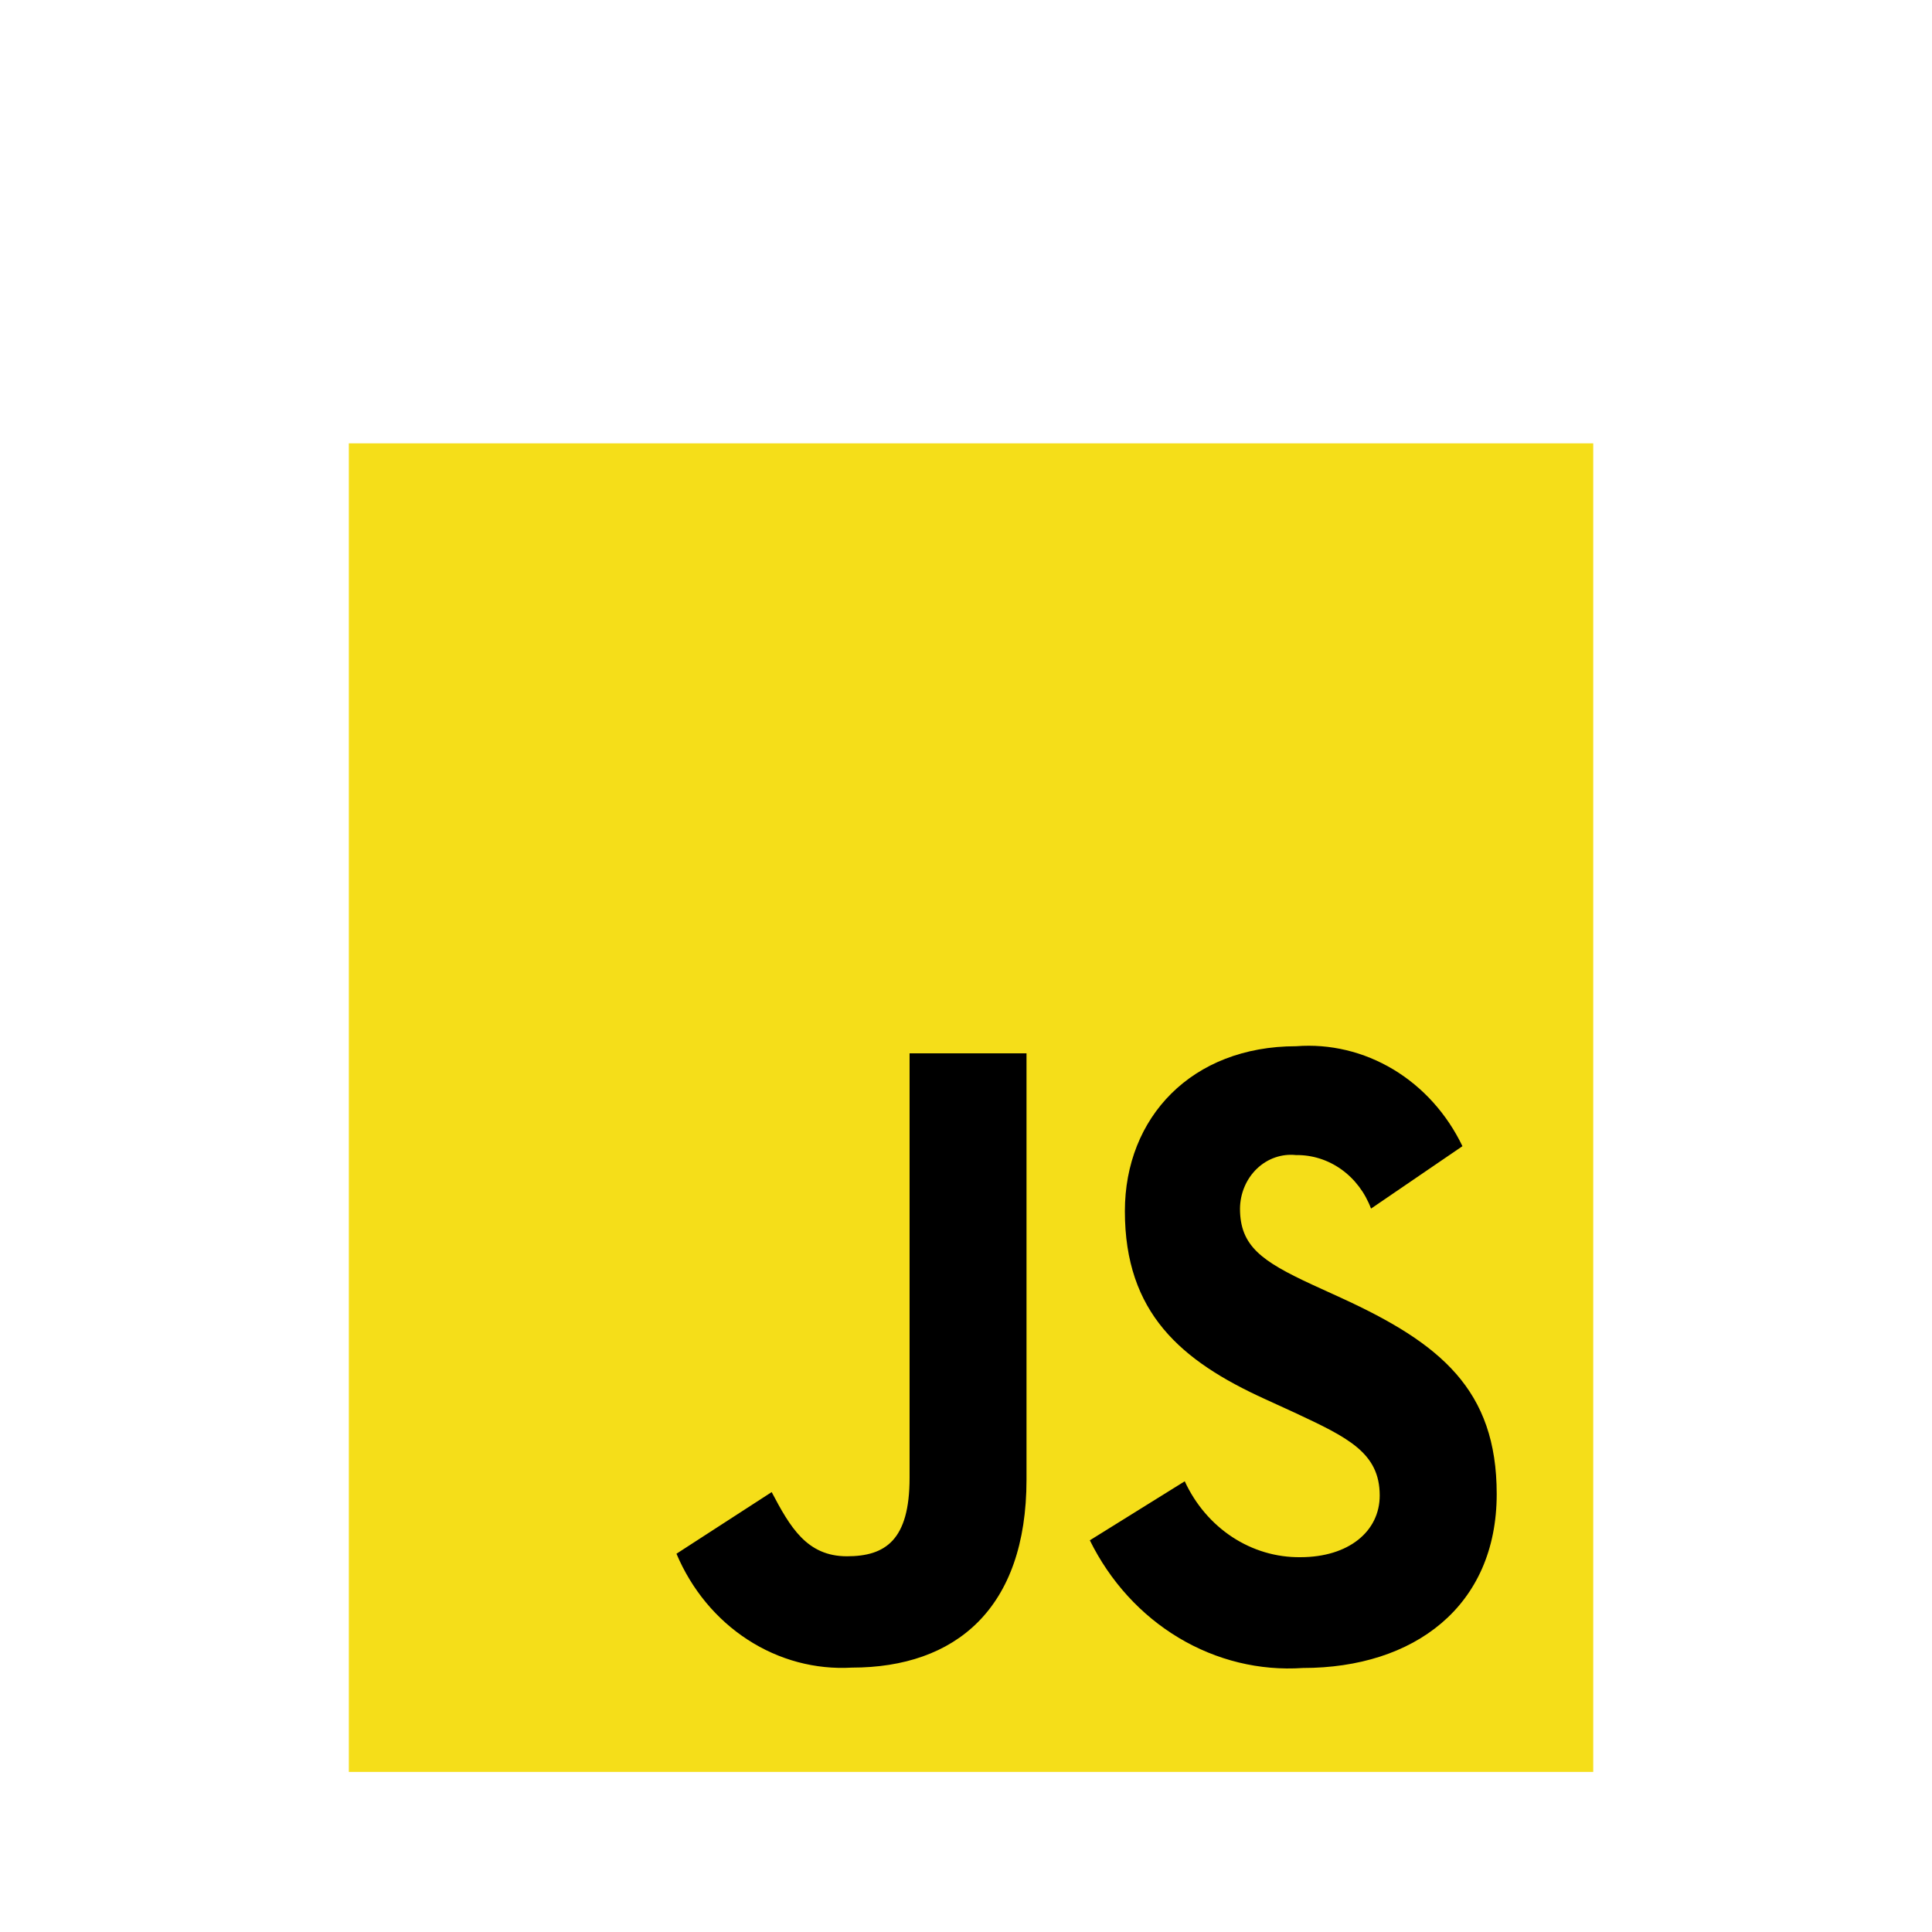 <svg width="72" height="72" viewBox="0 0 72 72" fill="none" xmlns="http://www.w3.org/2000/svg">
<path d="M13 16.522H59.375V66.034H13V16.522Z" fill="#F5DE19"/>
<path d="M44.152 55.203C44.547 56.06 45.161 56.78 45.923 57.281C46.685 57.781 47.564 58.042 48.459 58.032C50.264 58.032 51.418 57.068 51.418 55.733C51.418 54.142 50.233 53.572 48.245 52.644L47.155 52.145C44.008 50.715 41.921 48.924 41.921 45.136C41.921 41.647 44.406 38.99 48.303 38.99C49.565 38.892 50.825 39.194 51.927 39.856C53.029 40.519 53.924 41.513 54.501 42.715L51.094 45.041C50.872 44.445 50.486 43.935 49.986 43.578C49.486 43.222 48.897 43.037 48.296 43.046C48.034 43.018 47.77 43.049 47.519 43.136C47.269 43.223 47.038 43.365 46.842 43.553C46.646 43.74 46.488 43.97 46.38 44.226C46.271 44.482 46.214 44.76 46.211 45.041C46.211 46.436 47.021 47.002 48.891 47.87L49.981 48.368C53.684 50.064 55.778 51.792 55.778 55.677C55.778 59.866 52.695 62.161 48.556 62.161C46.944 62.271 45.336 61.88 43.926 61.035C42.517 60.191 41.367 58.929 40.615 57.403L44.152 55.203ZM28.758 55.606C29.442 56.902 30.064 57.998 31.562 57.998C32.993 57.998 33.897 57.401 33.897 55.076V39.255H38.255V55.137C38.255 59.954 35.605 62.147 31.747 62.147C30.384 62.226 29.029 61.864 27.863 61.106C26.696 60.349 25.771 59.232 25.21 57.903L28.758 55.606Z" fill="black"/>
</svg>

